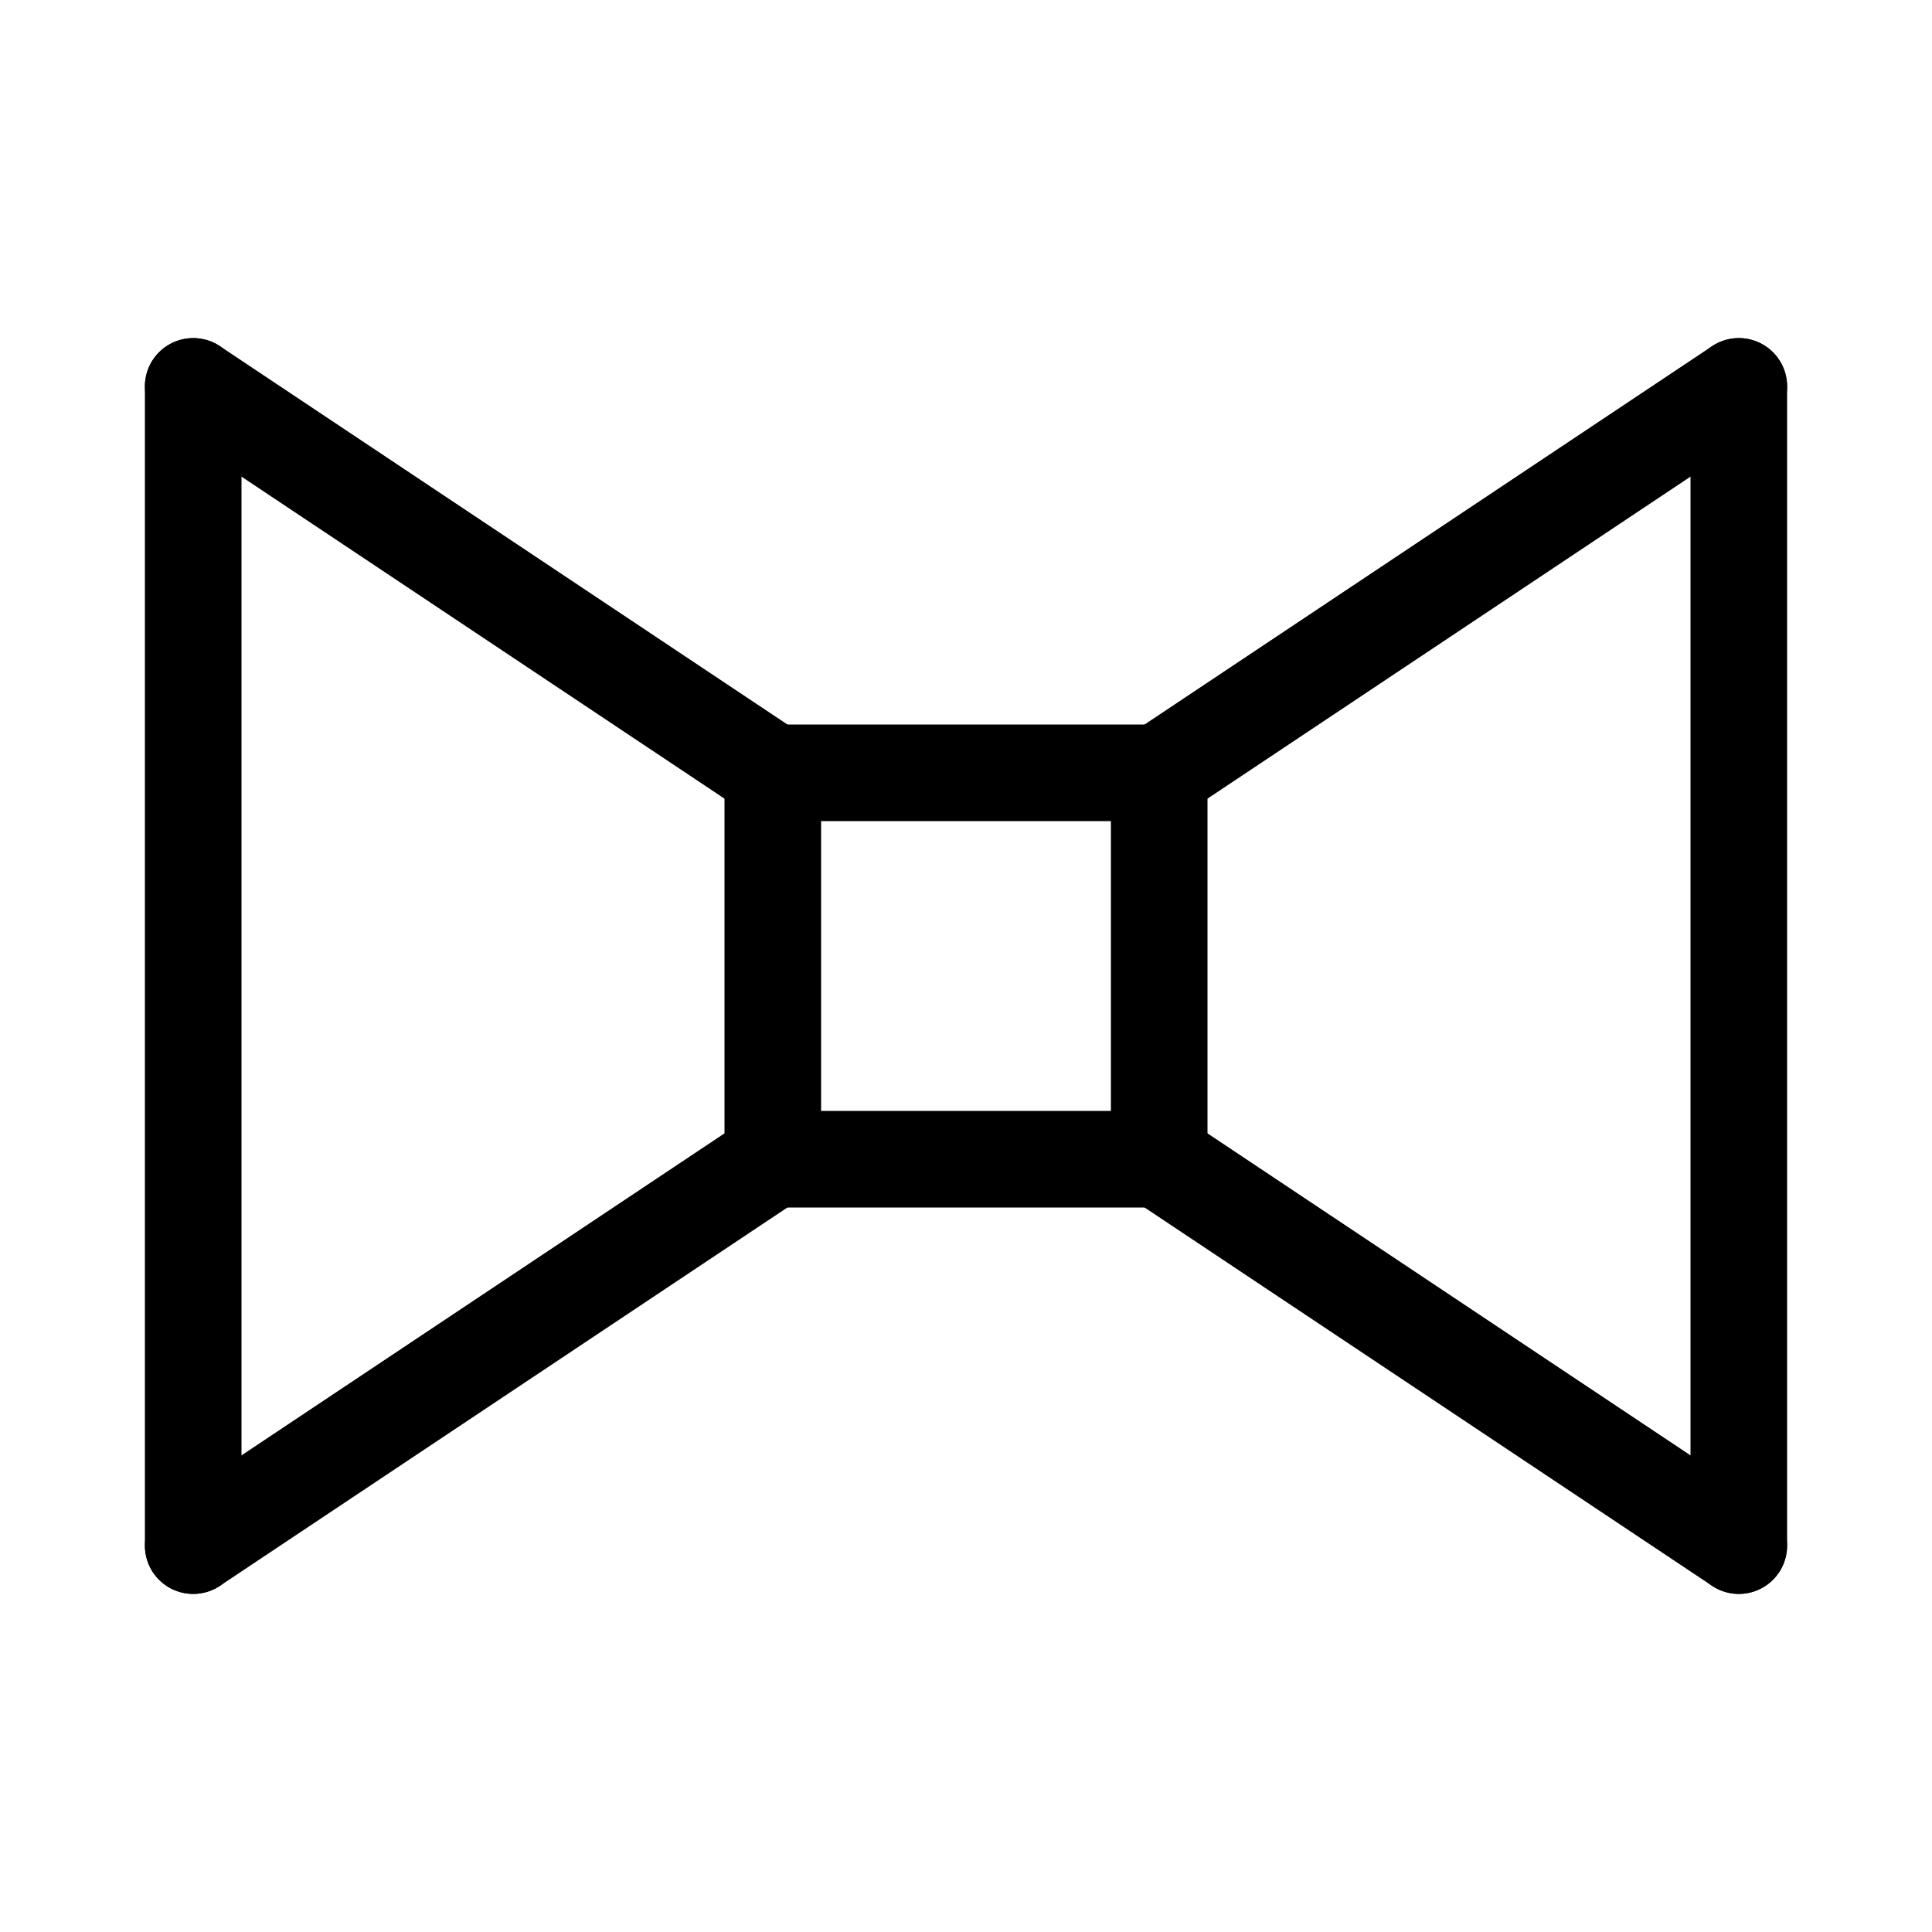 <svg id="Set_2" data-name="Set 2" xmlns="http://www.w3.org/2000/svg" viewBox="0 0 10 10"><defs><style>.cls-1{fill:none;stroke:#000;stroke-linecap:round;stroke-linejoin:round;stroke-width:0.5px;}</style></defs><title>Set_2</title><line class="cls-1" x1="4" y1="6" x2="4" y2="4"/><line class="cls-1" x1="6" y1="4" x2="4" y2="4"/><line class="cls-1" x1="6" y1="6" x2="6" y2="4"/><line class="cls-1" x1="4" y1="6" x2="6" y2="6"/><line class="cls-1" x1="6" y1="4" x2="9" y2="2"/><line class="cls-1" x1="9" y1="8" x2="9" y2="2"/><line class="cls-1" x1="6" y1="6" x2="9" y2="8"/><line class="cls-1" x1="4" y1="6" x2="1" y2="8"/><line class="cls-1" x1="4" y1="4" x2="1" y2="2"/><line class="cls-1" x1="1" y1="8" x2="1" y2="2"/></svg>